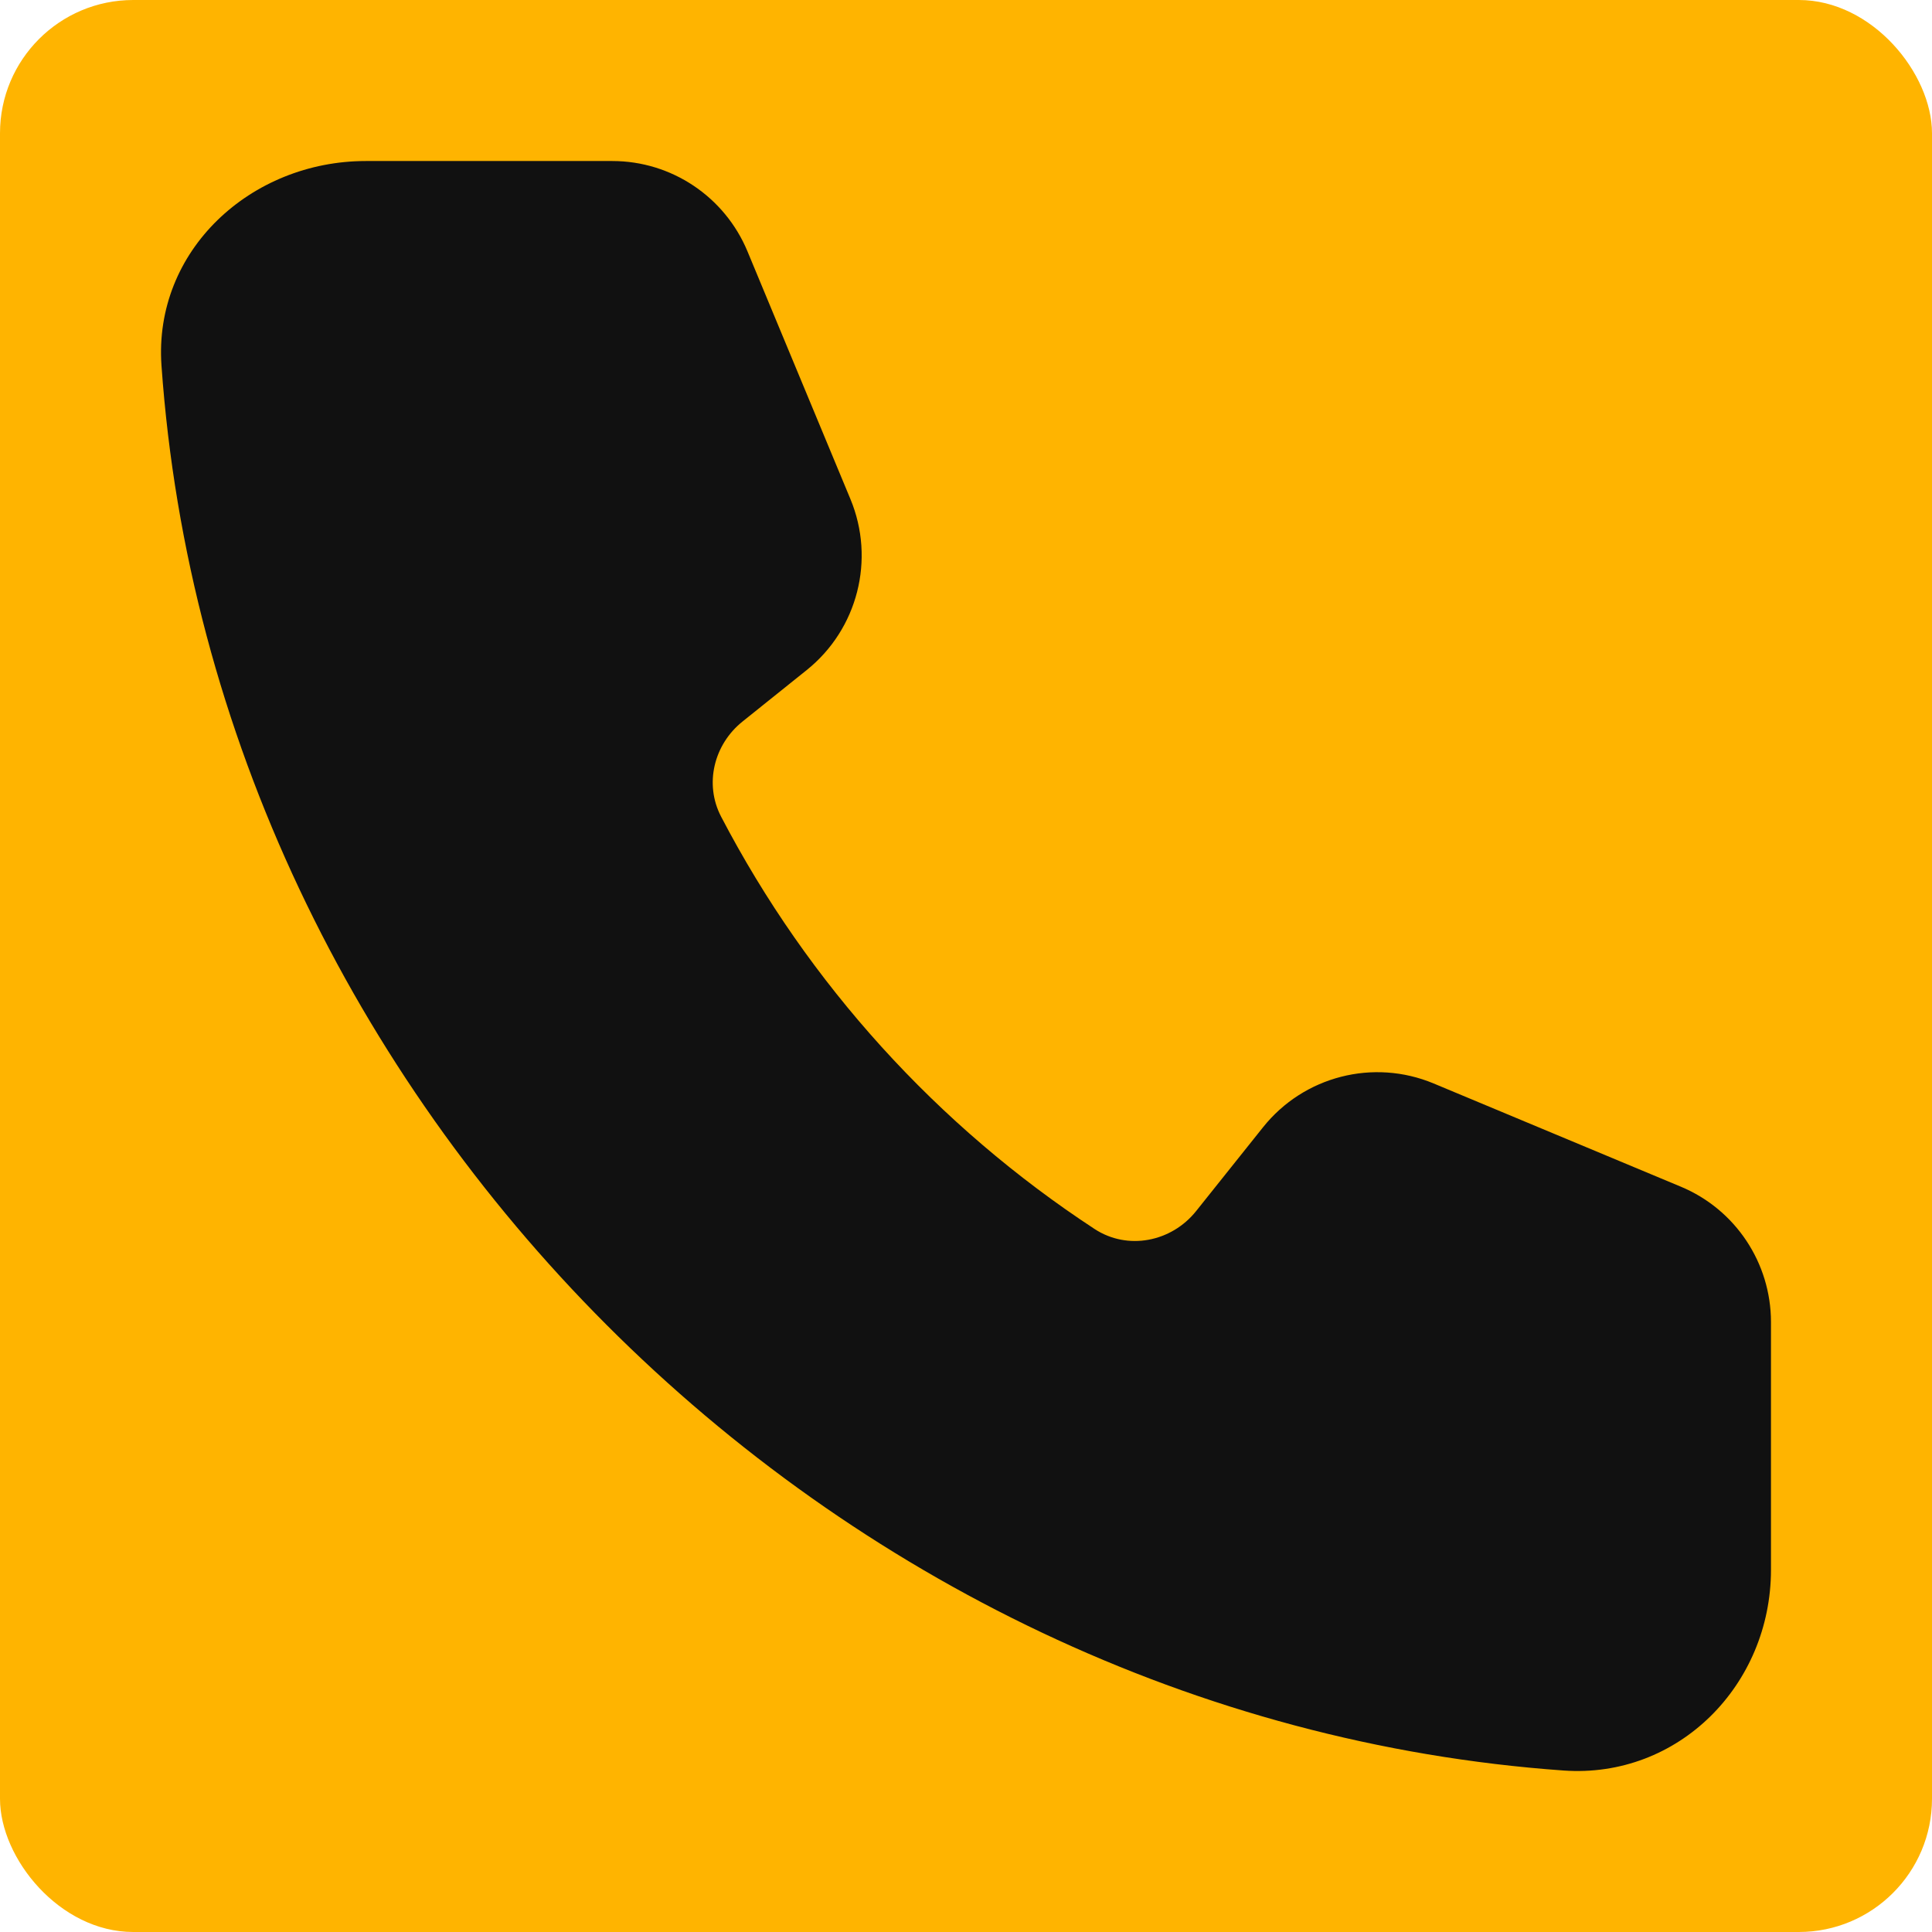 <svg width="29" height="29" viewBox="0 0 29 29" fill="none" xmlns="http://www.w3.org/2000/svg">
<rect width="29" height="29" rx="2" fill="#FFB400"/>
<path d="M2.424 5.488C2.302 3.761 3.764 2.417 5.492 2.417H9.191C10.078 2.417 10.877 2.951 11.219 3.771L12.765 7.491C13.142 8.397 12.874 9.444 12.11 10.057L11.146 10.83C10.715 11.175 10.569 11.769 10.824 12.258C12.135 14.771 14.073 16.903 16.429 18.447C16.926 18.773 17.583 18.643 17.954 18.179L18.959 16.92C19.571 16.154 20.615 15.886 21.519 16.263L25.231 17.813C26.05 18.155 26.583 18.957 26.583 19.845V23.562C26.583 25.294 25.192 26.699 23.469 26.576C12.448 25.792 3.205 16.556 2.424 5.488Z" fill="#111111"/>
</svg>
